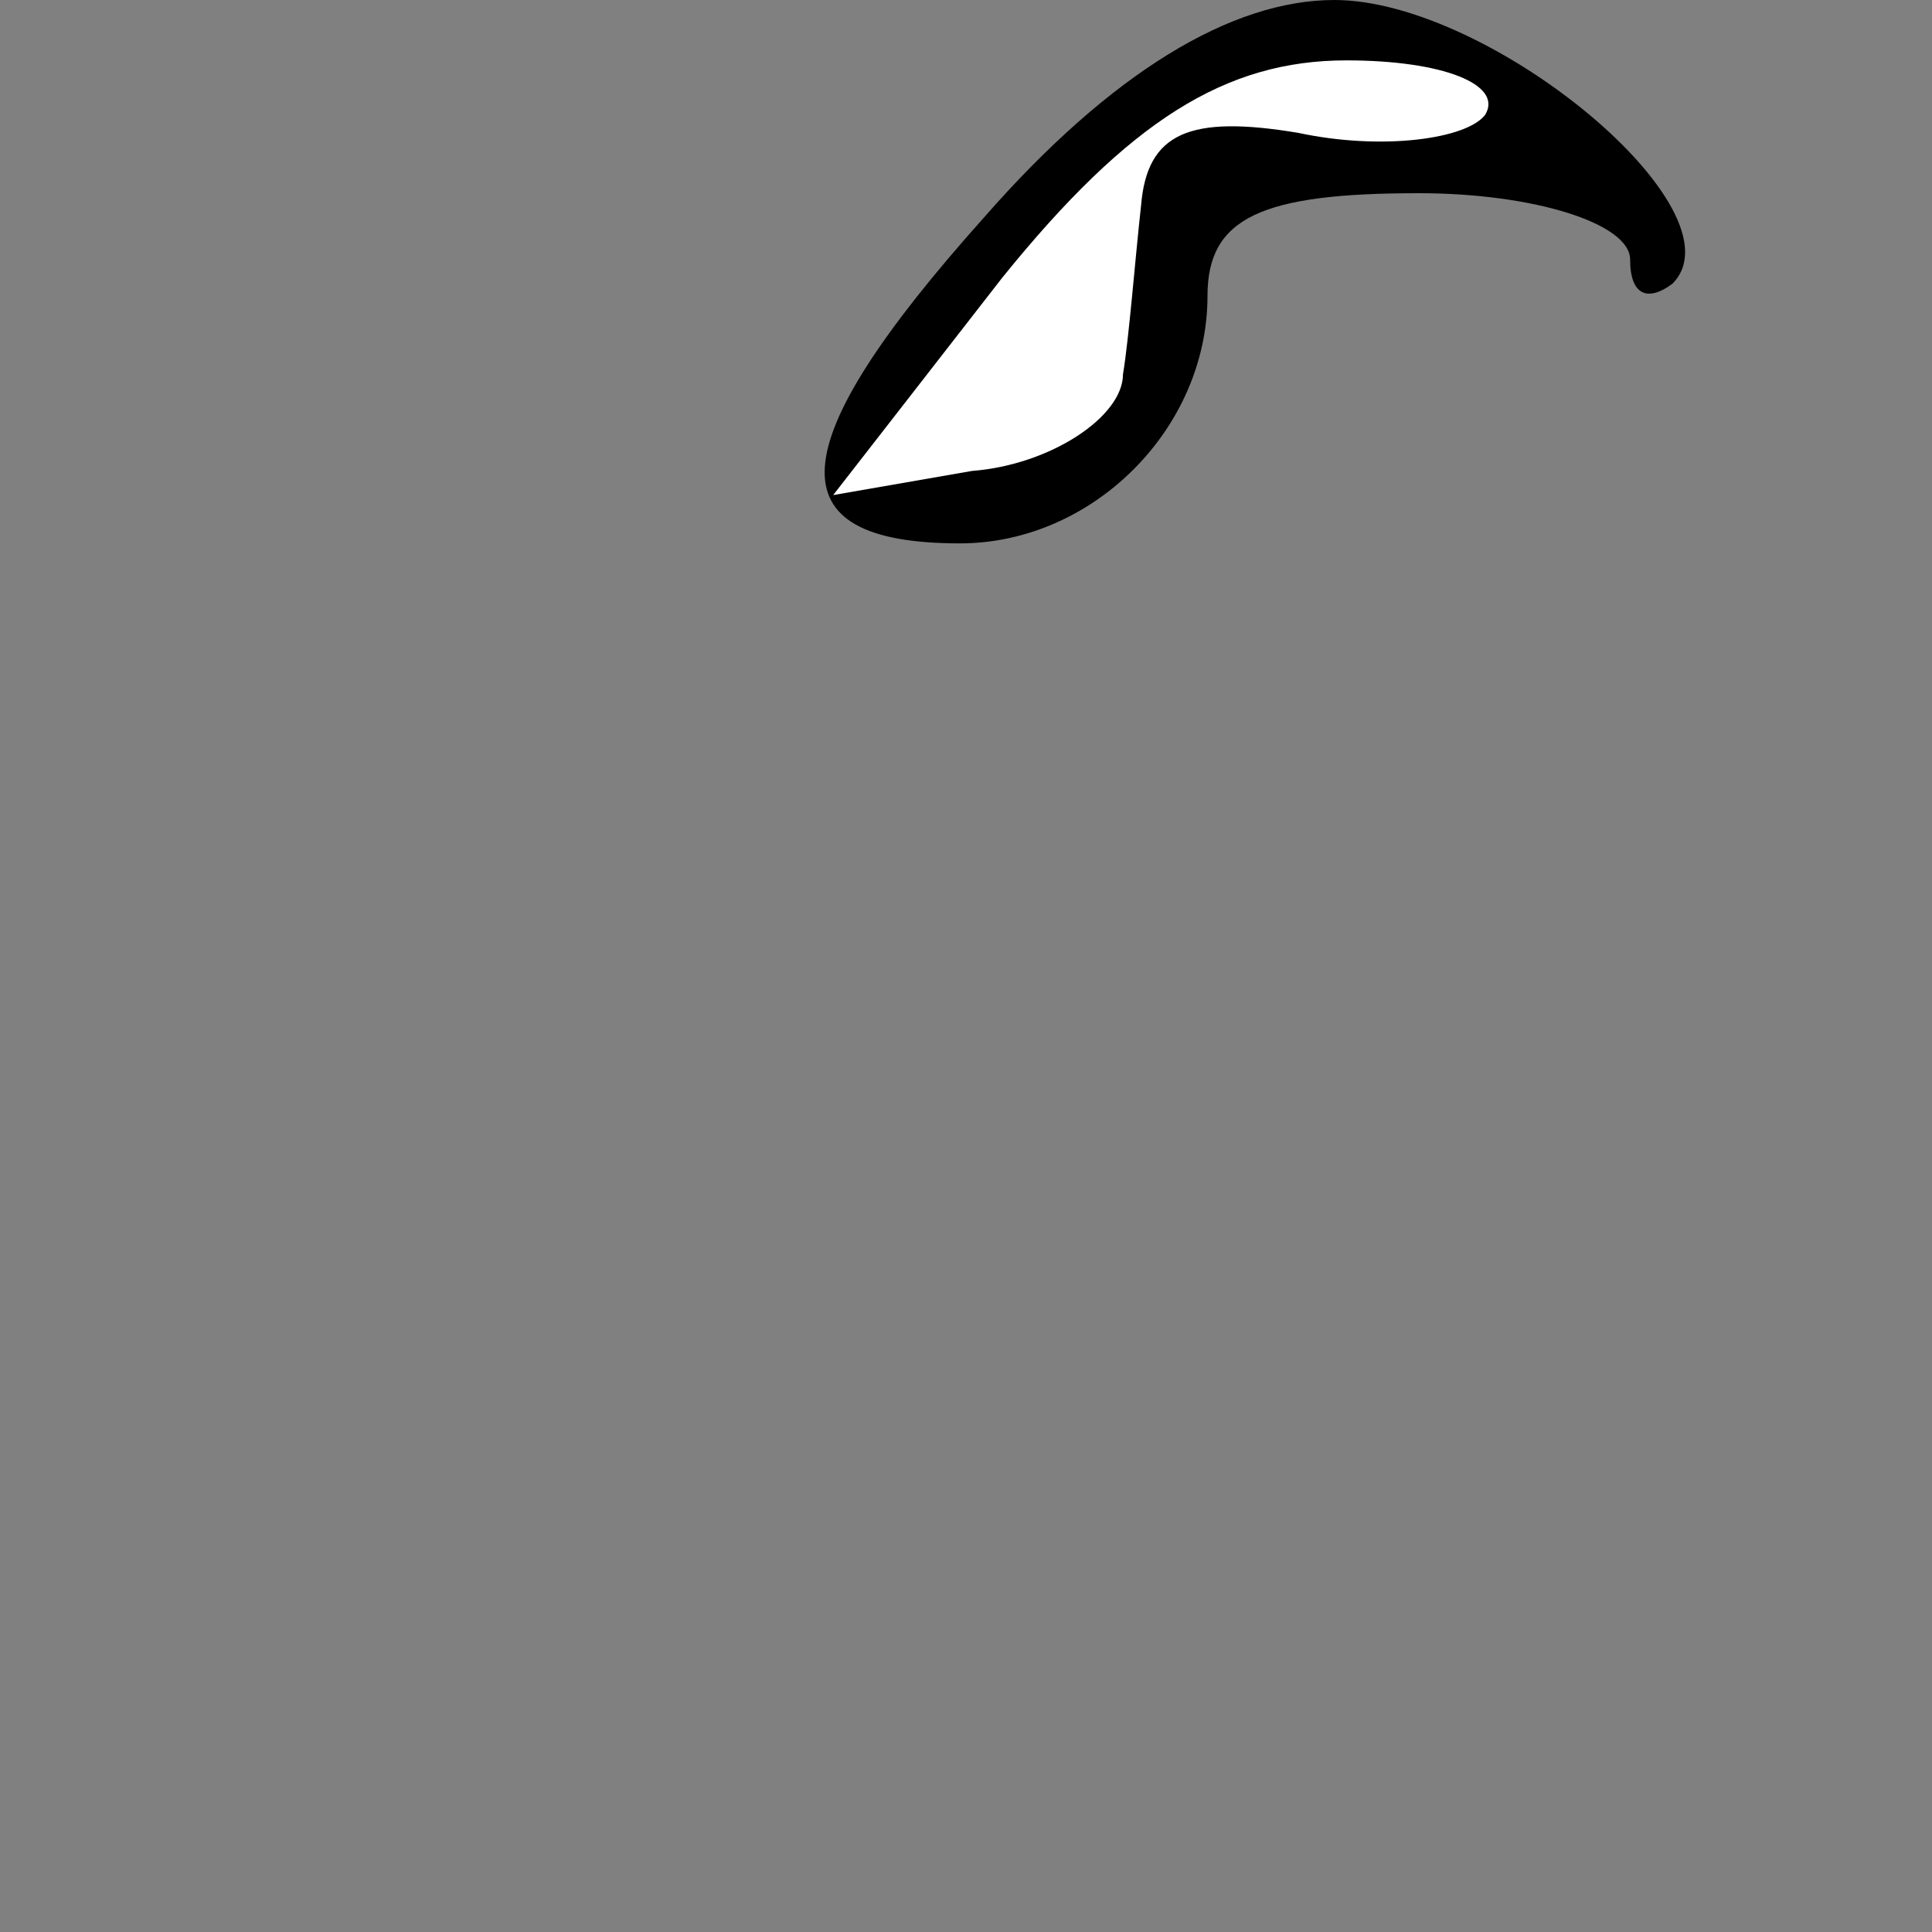 <?xml version="1.0" standalone="no"?>
<!DOCTYPE svg PUBLIC "-//W3C//DTD SVG 20010904//EN"
 "http://www.w3.org/TR/2001/REC-SVG-20010904/DTD/svg10.dtd">
<svg version="1.0" xmlns="http://www.w3.org/2000/svg"
 width="32pt" height="32pt" viewBox="0 0 32 32"
 preserveAspectRatio="xMidYMid meet">
<rect x="0" y="0" width="32" height="32" fill="#808080" stroke="none"/>
<g transform="translate(0,32) scale(0.1,-0.1)"
fill="#000000" stroke="none">
<path fill="#000000" stroke="none" d="M163 284 c-34 -38 -35 -54 -4 -54 22 0
41 19 41 41 0 13 9 17 35 17 19 0 35 -5 35 -11 0 -6 3 -7 7 -4 12 12 -30 47
-56 47 -17 0 -37 -12 -58 -36z"/>
<path fill="#ffffff" stroke="none" d="M246 301 c-3 -4 -17 -6 -31 -3 -18 3
-25 0 -26 -12 -1 -9 -2 -22 -3 -28 0 -7 -12 -15 -25 -16 l-23 -4 28 36 c21 26
37 36 57 36 16 0 26 -4 23 -9z"/>
</g>
</svg>
